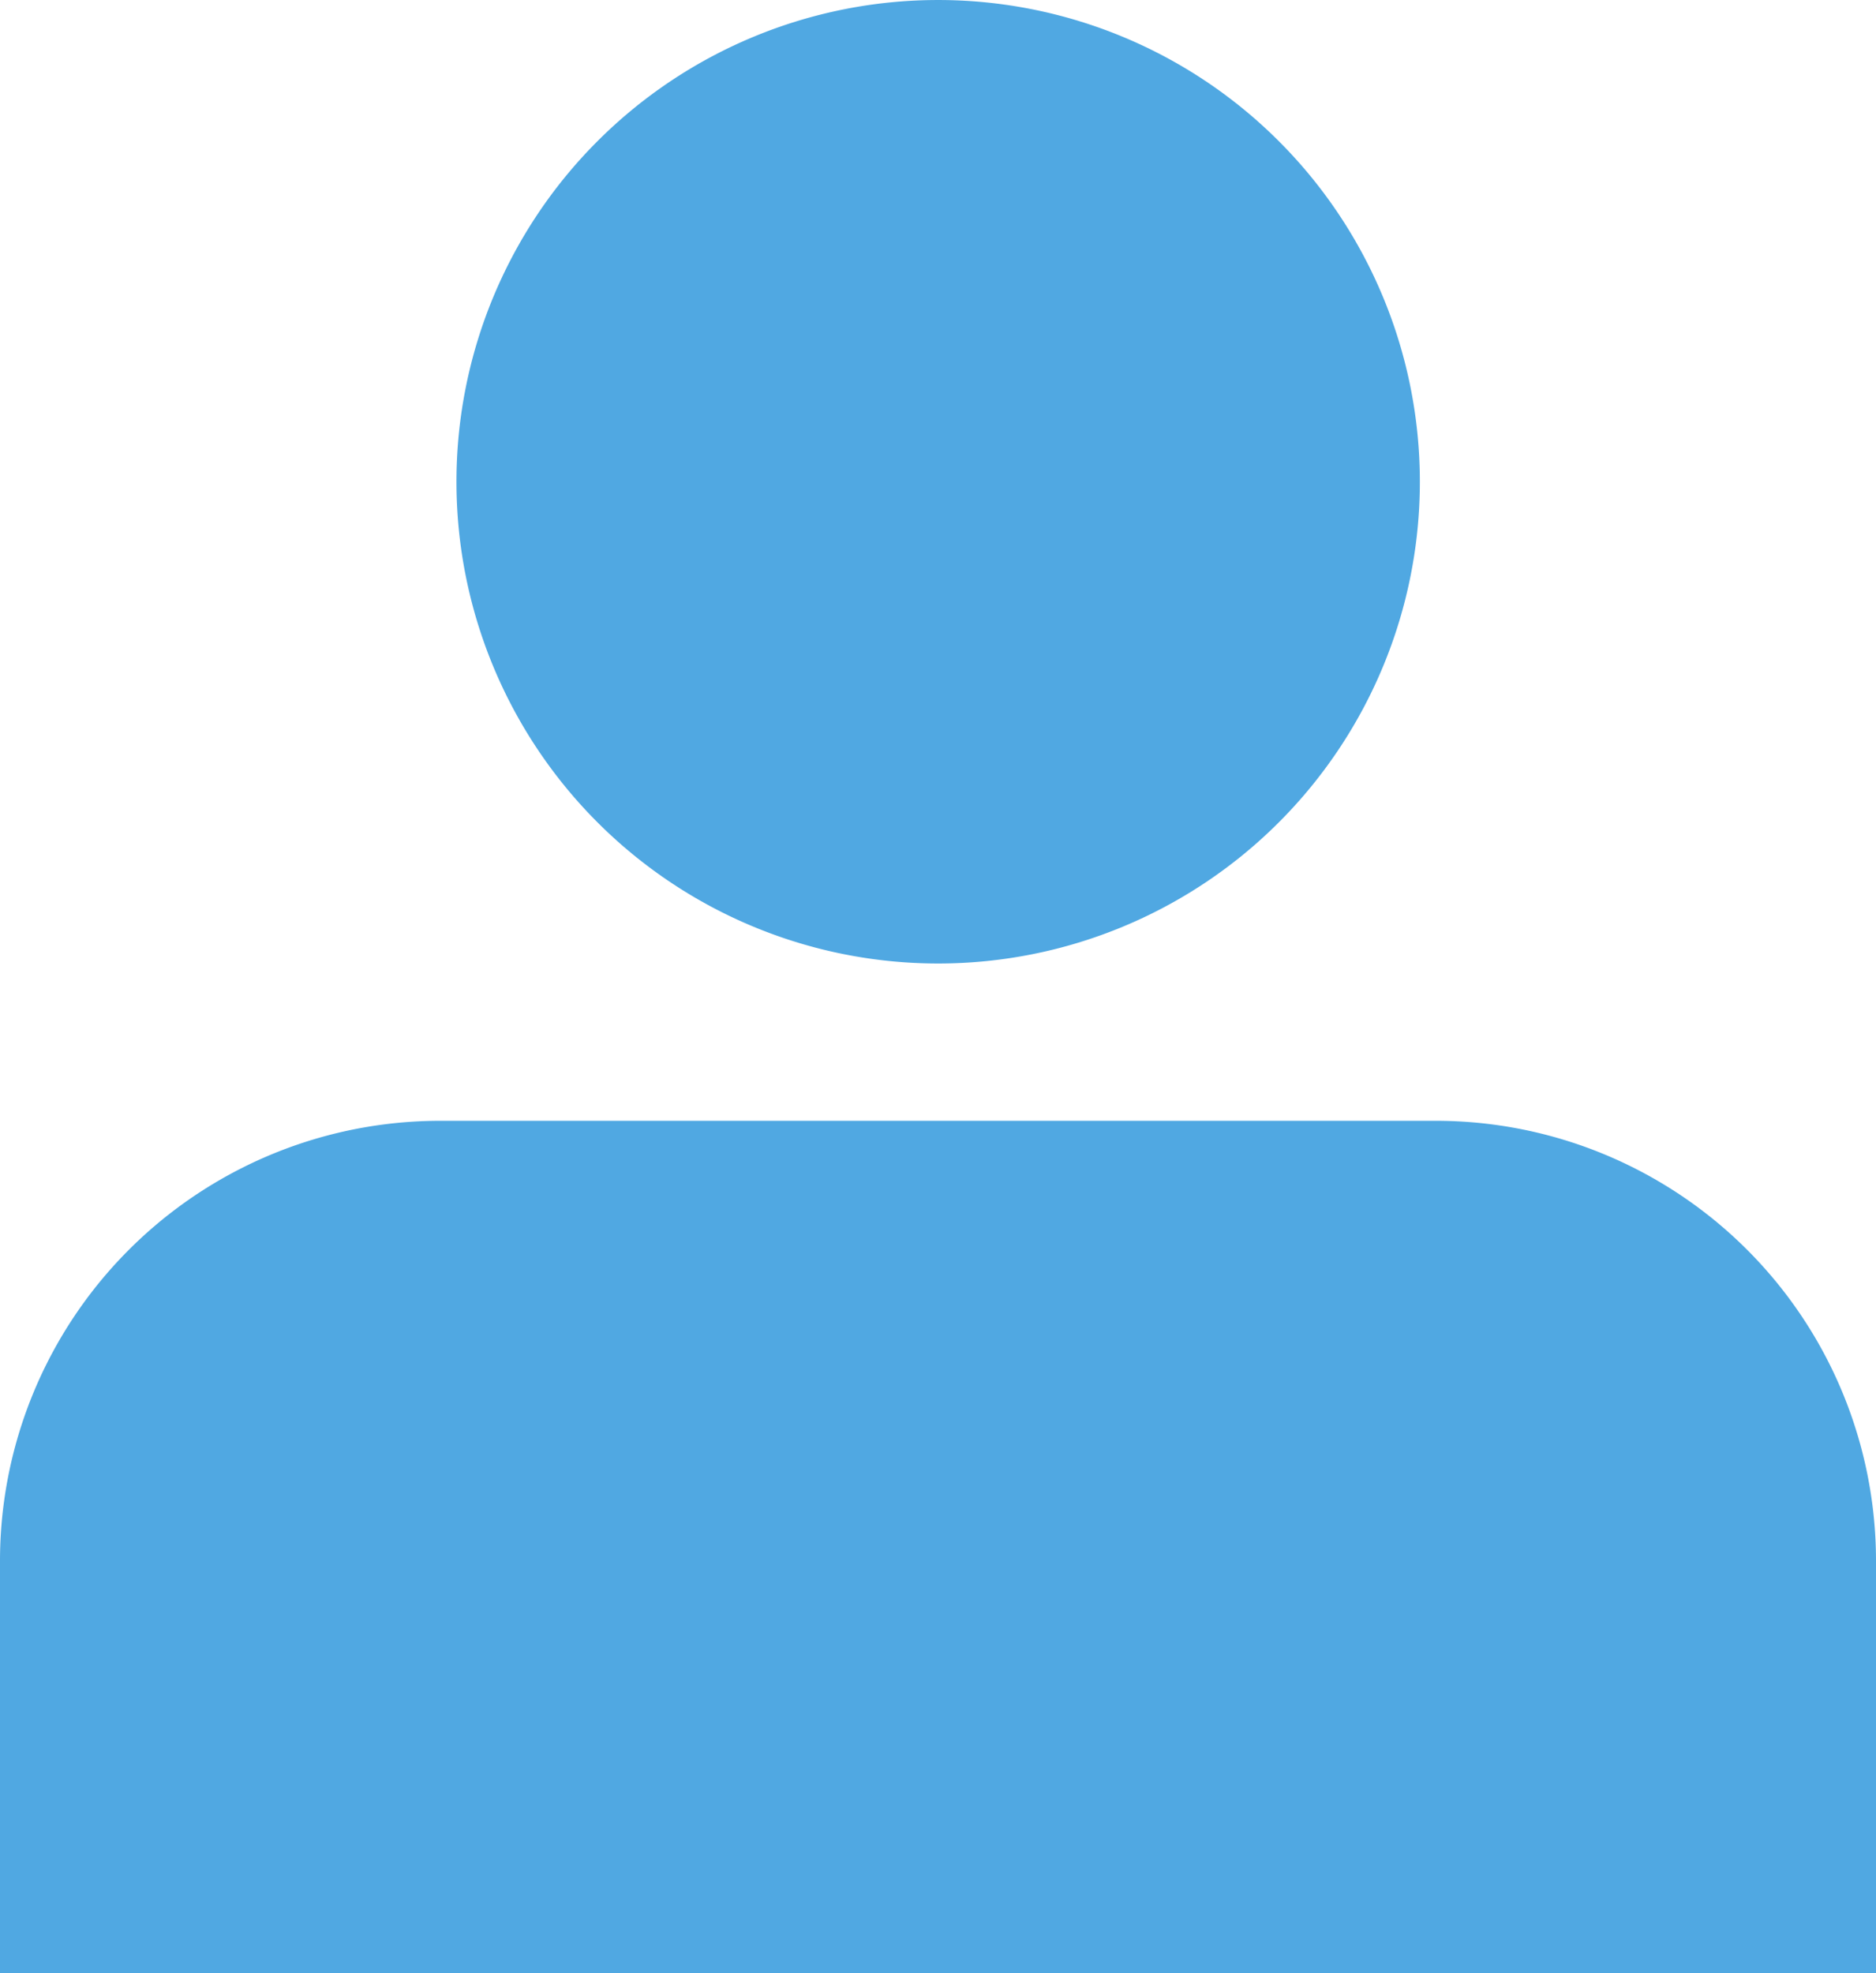 <svg xmlns="http://www.w3.org/2000/svg" width="176.73" height="185.858" viewBox="0 0 176.73 185.858">
  <g id="Group_49527" data-name="Group 49527" transform="translate(-0.365 -24.714)">
    <g id="Group_49526" data-name="Group 49526" transform="translate(0 0)">
      <path id="Path_75731" data-name="Path 75731" d="M102.326,45.38A45.379,45.379,0,1,1,56.945,0,45.381,45.381,0,0,1,102.326,45.38" transform="translate(31.798 24.715)" fill="#50a8e2"/>
      <path id="Path_75732" data-name="Path 75732" d="M176.73,123.8V84.988a41.465,41.465,0,0,0-41.469-41.466H41.469A41.467,41.467,0,0,0,0,84.988V123.8Z" transform="translate(0.365 86.768)" fill="#50a8e2"/>
    </g>
  </g>
</svg>
